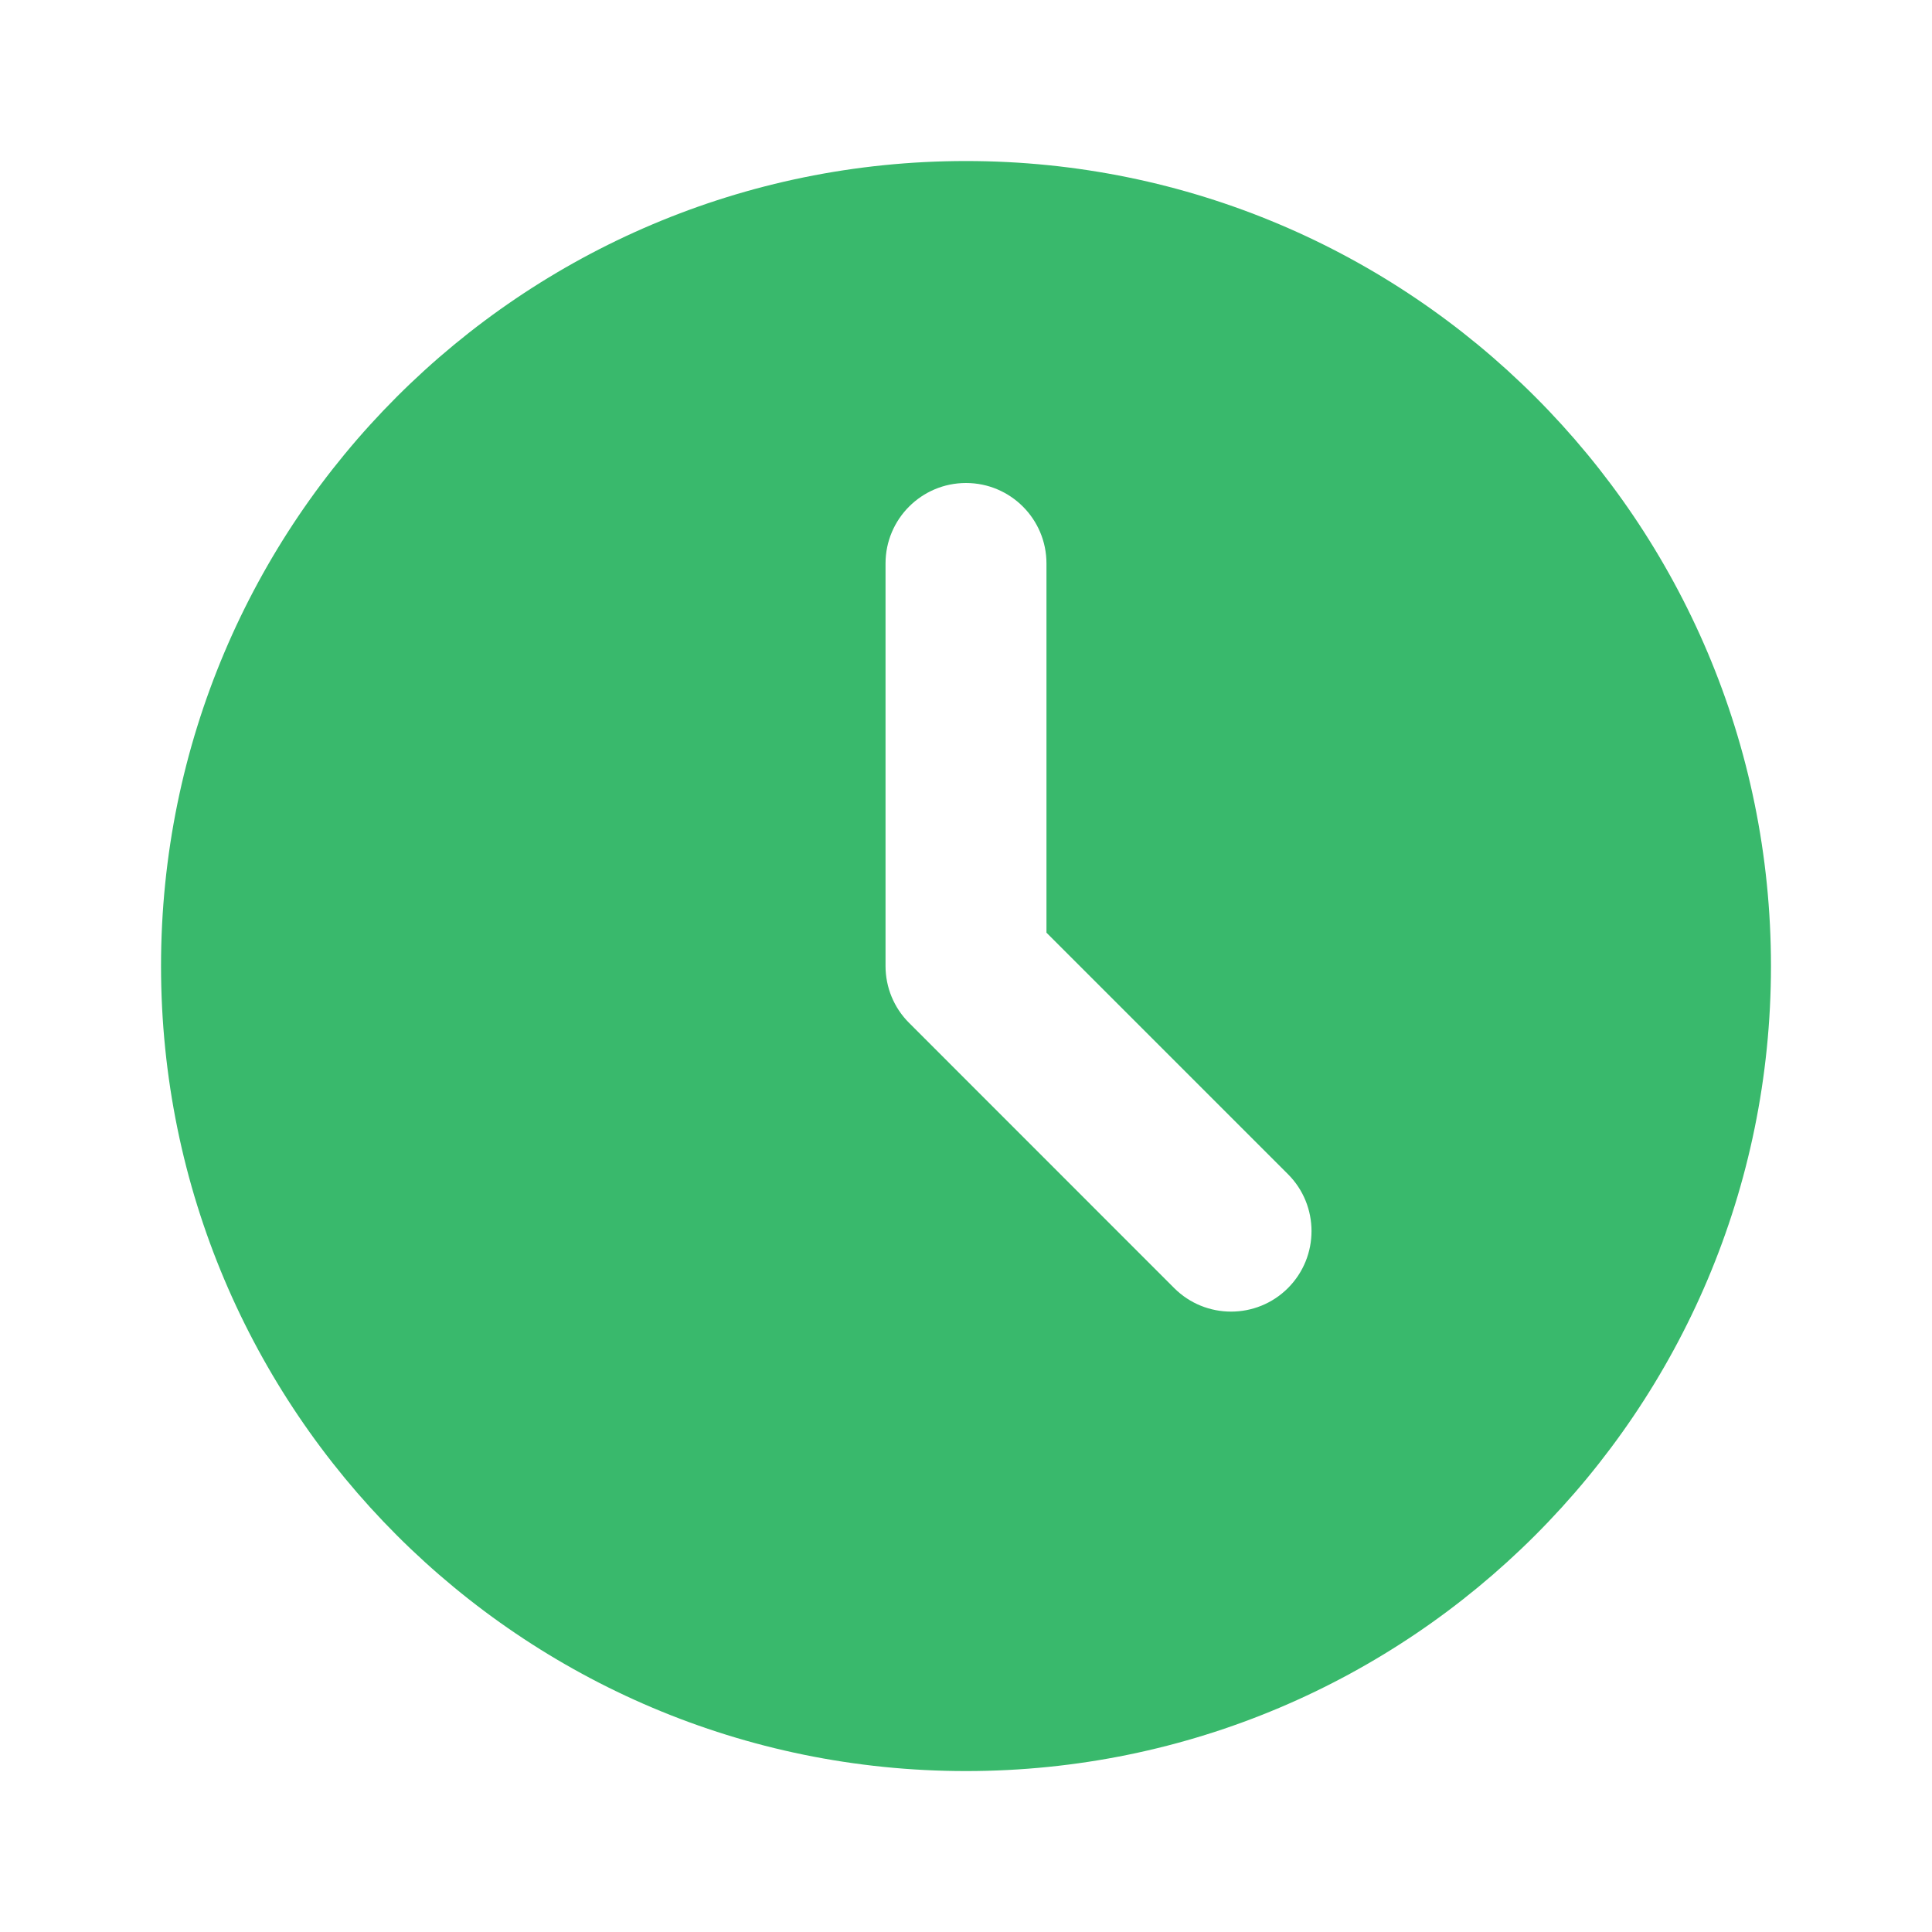 <svg width="20" height="20" viewBox="0 0 20 20" fill="none" xmlns="http://www.w3.org/2000/svg">
<path d="M10 1.667C5.397 1.667 1.667 5.398 1.667 10C1.667 14.603 5.397 18.334 10 18.334C14.602 18.334 18.333 14.603 18.333 10C18.333 5.398 14.602 1.667 10 1.667ZM12.155 13.334L9.411 10.589C9.254 10.433 9.167 10.221 9.167 10V5.833C9.167 5.373 9.54 5 10 5C10.46 5 10.833 5.373 10.833 5.833V9.655L13.333 12.155C13.658 12.48 13.658 13.008 13.333 13.334C13.008 13.659 12.48 13.659 12.155 13.334Z" fill="#39B96C"/>
</svg>

